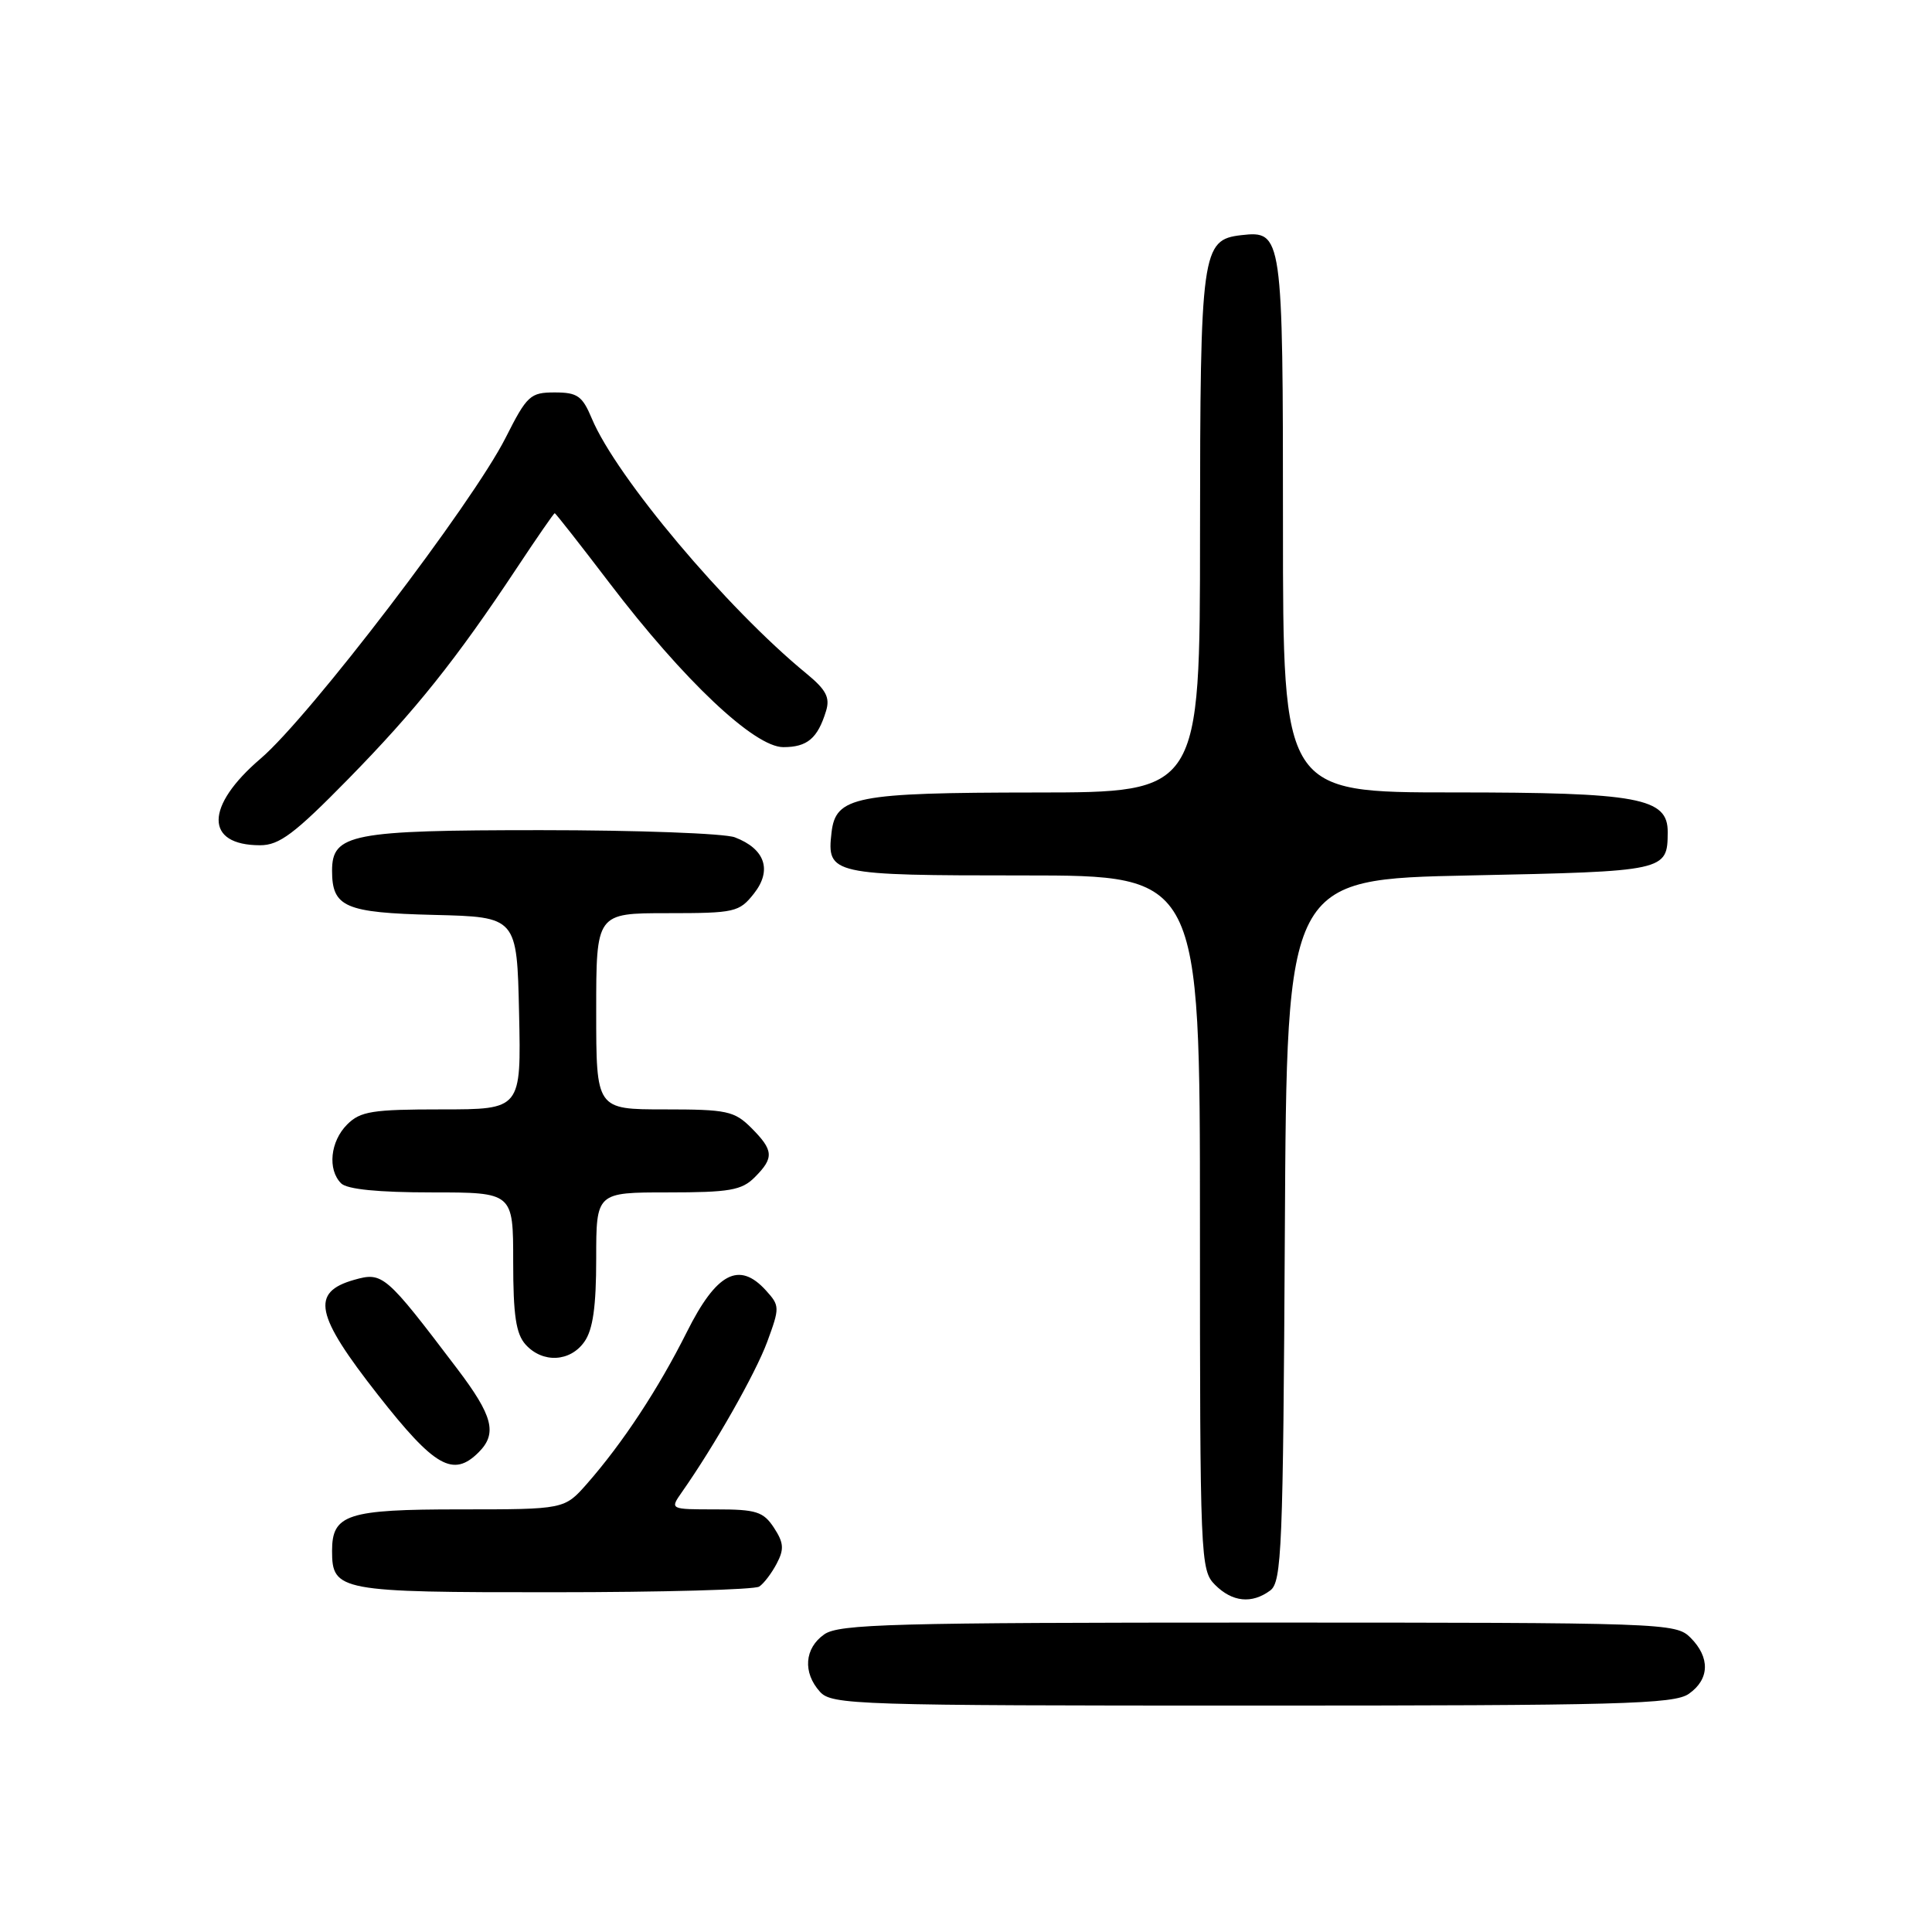 <?xml version="1.0" encoding="UTF-8" standalone="no"?>
<!DOCTYPE svg PUBLIC "-//W3C//DTD SVG 1.1//EN" "http://www.w3.org/Graphics/SVG/1.1/DTD/svg11.dtd" >
<svg xmlns="http://www.w3.org/2000/svg" xmlns:xlink="http://www.w3.org/1999/xlink" version="1.1" viewBox="0 0 256 256">
 <g >
 <path fill="currentColor"
d=" M 223.78 224.44 C 226.54 222.51 226.62 219.62 224.00 217.00 C 222.05 215.05 220.67 215.00 166.72 215.00 C 118.31 215.00 111.17 215.19 109.22 216.56 C 106.59 218.40 106.35 221.62 108.65 224.17 C 110.22 225.90 113.32 226.00 165.93 226.00 C 214.66 226.00 221.83 225.81 223.78 224.44 Z  M 168.31 210.75 C 169.84 209.61 170.02 205.30 170.25 163.00 C 170.50 116.50 170.50 116.50 194.79 116.00 C 220.79 115.46 220.95 115.43 220.98 110.28 C 221.02 105.71 217.16 105.00 192.55 105.00 C 170.00 105.00 170.00 105.00 170.00 69.69 C 170.00 31.05 169.93 30.54 164.47 31.16 C 159.23 31.77 159.03 33.22 159.01 70.75 C 159.00 105.00 159.00 105.00 137.25 105.01 C 113.29 105.03 110.73 105.53 110.18 110.33 C 109.54 115.87 110.12 116.00 135.62 116.00 C 159.00 116.00 159.00 116.00 159.00 162.00 C 159.00 206.67 159.06 208.06 161.00 210.00 C 163.29 212.29 165.87 212.55 168.31 210.75 Z  M 100.60 210.23 C 101.21 209.83 102.25 208.46 102.92 207.18 C 103.92 205.28 103.86 204.43 102.55 202.43 C 101.15 200.30 100.21 200.00 94.85 200.00 C 88.76 200.00 88.76 200.00 90.33 197.75 C 94.68 191.56 100.11 181.99 101.66 177.80 C 103.33 173.26 103.33 173.02 101.50 171.00 C 97.94 167.07 94.94 168.64 91.01 176.50 C 87.22 184.06 82.54 191.17 77.79 196.59 C 74.79 200.00 74.79 200.00 60.97 200.00 C 46.00 200.00 44.00 200.65 44.00 205.50 C 44.00 210.82 44.95 211.00 73.32 210.98 C 87.72 210.98 100.00 210.64 100.60 210.23 Z  M 63.43 192.43 C 65.92 189.94 65.32 187.61 60.57 181.35 C 51.07 168.82 50.71 168.51 46.91 169.59 C 41.14 171.24 41.76 174.22 50.09 184.84 C 57.60 194.41 60.05 195.81 63.43 192.43 Z  M 77.44 177.78 C 78.57 176.18 79.00 173.10 79.00 166.78 C 79.00 158.00 79.00 158.00 88.50 158.00 C 96.67 158.00 98.28 157.72 100.00 156.00 C 102.59 153.41 102.52 152.43 99.55 149.45 C 97.30 147.21 96.32 147.00 88.05 147.00 C 79.00 147.00 79.00 147.00 79.00 134.00 C 79.00 121.00 79.00 121.00 88.43 121.00 C 97.40 121.00 97.95 120.87 99.91 118.39 C 102.34 115.30 101.37 112.47 97.37 110.95 C 96.00 110.43 84.42 110.00 71.66 110.00 C 46.56 110.00 44.00 110.50 44.00 115.37 C 44.00 120.20 45.71 120.94 57.50 121.23 C 68.50 121.50 68.50 121.50 68.78 134.25 C 69.06 147.00 69.06 147.00 58.53 147.00 C 49.33 147.00 47.75 147.25 46.00 149.00 C 43.76 151.24 43.38 154.98 45.20 156.80 C 45.99 157.59 50.13 158.00 57.20 158.00 C 68.00 158.00 68.00 158.00 68.00 167.17 C 68.00 174.30 68.37 176.75 69.65 178.17 C 71.91 180.66 75.56 180.47 77.44 177.78 Z  M 46.12 103.25 C 55.08 94.11 60.43 87.41 68.49 75.25 C 71.13 71.26 73.39 68.00 73.50 68.00 C 73.62 68.00 76.88 72.16 80.76 77.25 C 90.57 90.13 99.96 99.00 103.79 99.00 C 106.97 99.00 108.34 97.84 109.45 94.23 C 110.01 92.42 109.47 91.40 106.83 89.23 C 96.28 80.58 81.65 63.19 78.42 55.46 C 77.16 52.46 76.52 52.00 73.50 52.00 C 70.26 52.00 69.83 52.40 67.00 58.00 C 62.61 66.69 41.01 94.99 34.53 100.52 C 27.14 106.84 27.11 112.00 34.47 112.00 C 37.01 112.00 39.02 110.49 46.12 103.25 Z "/>
</g>
</svg>
